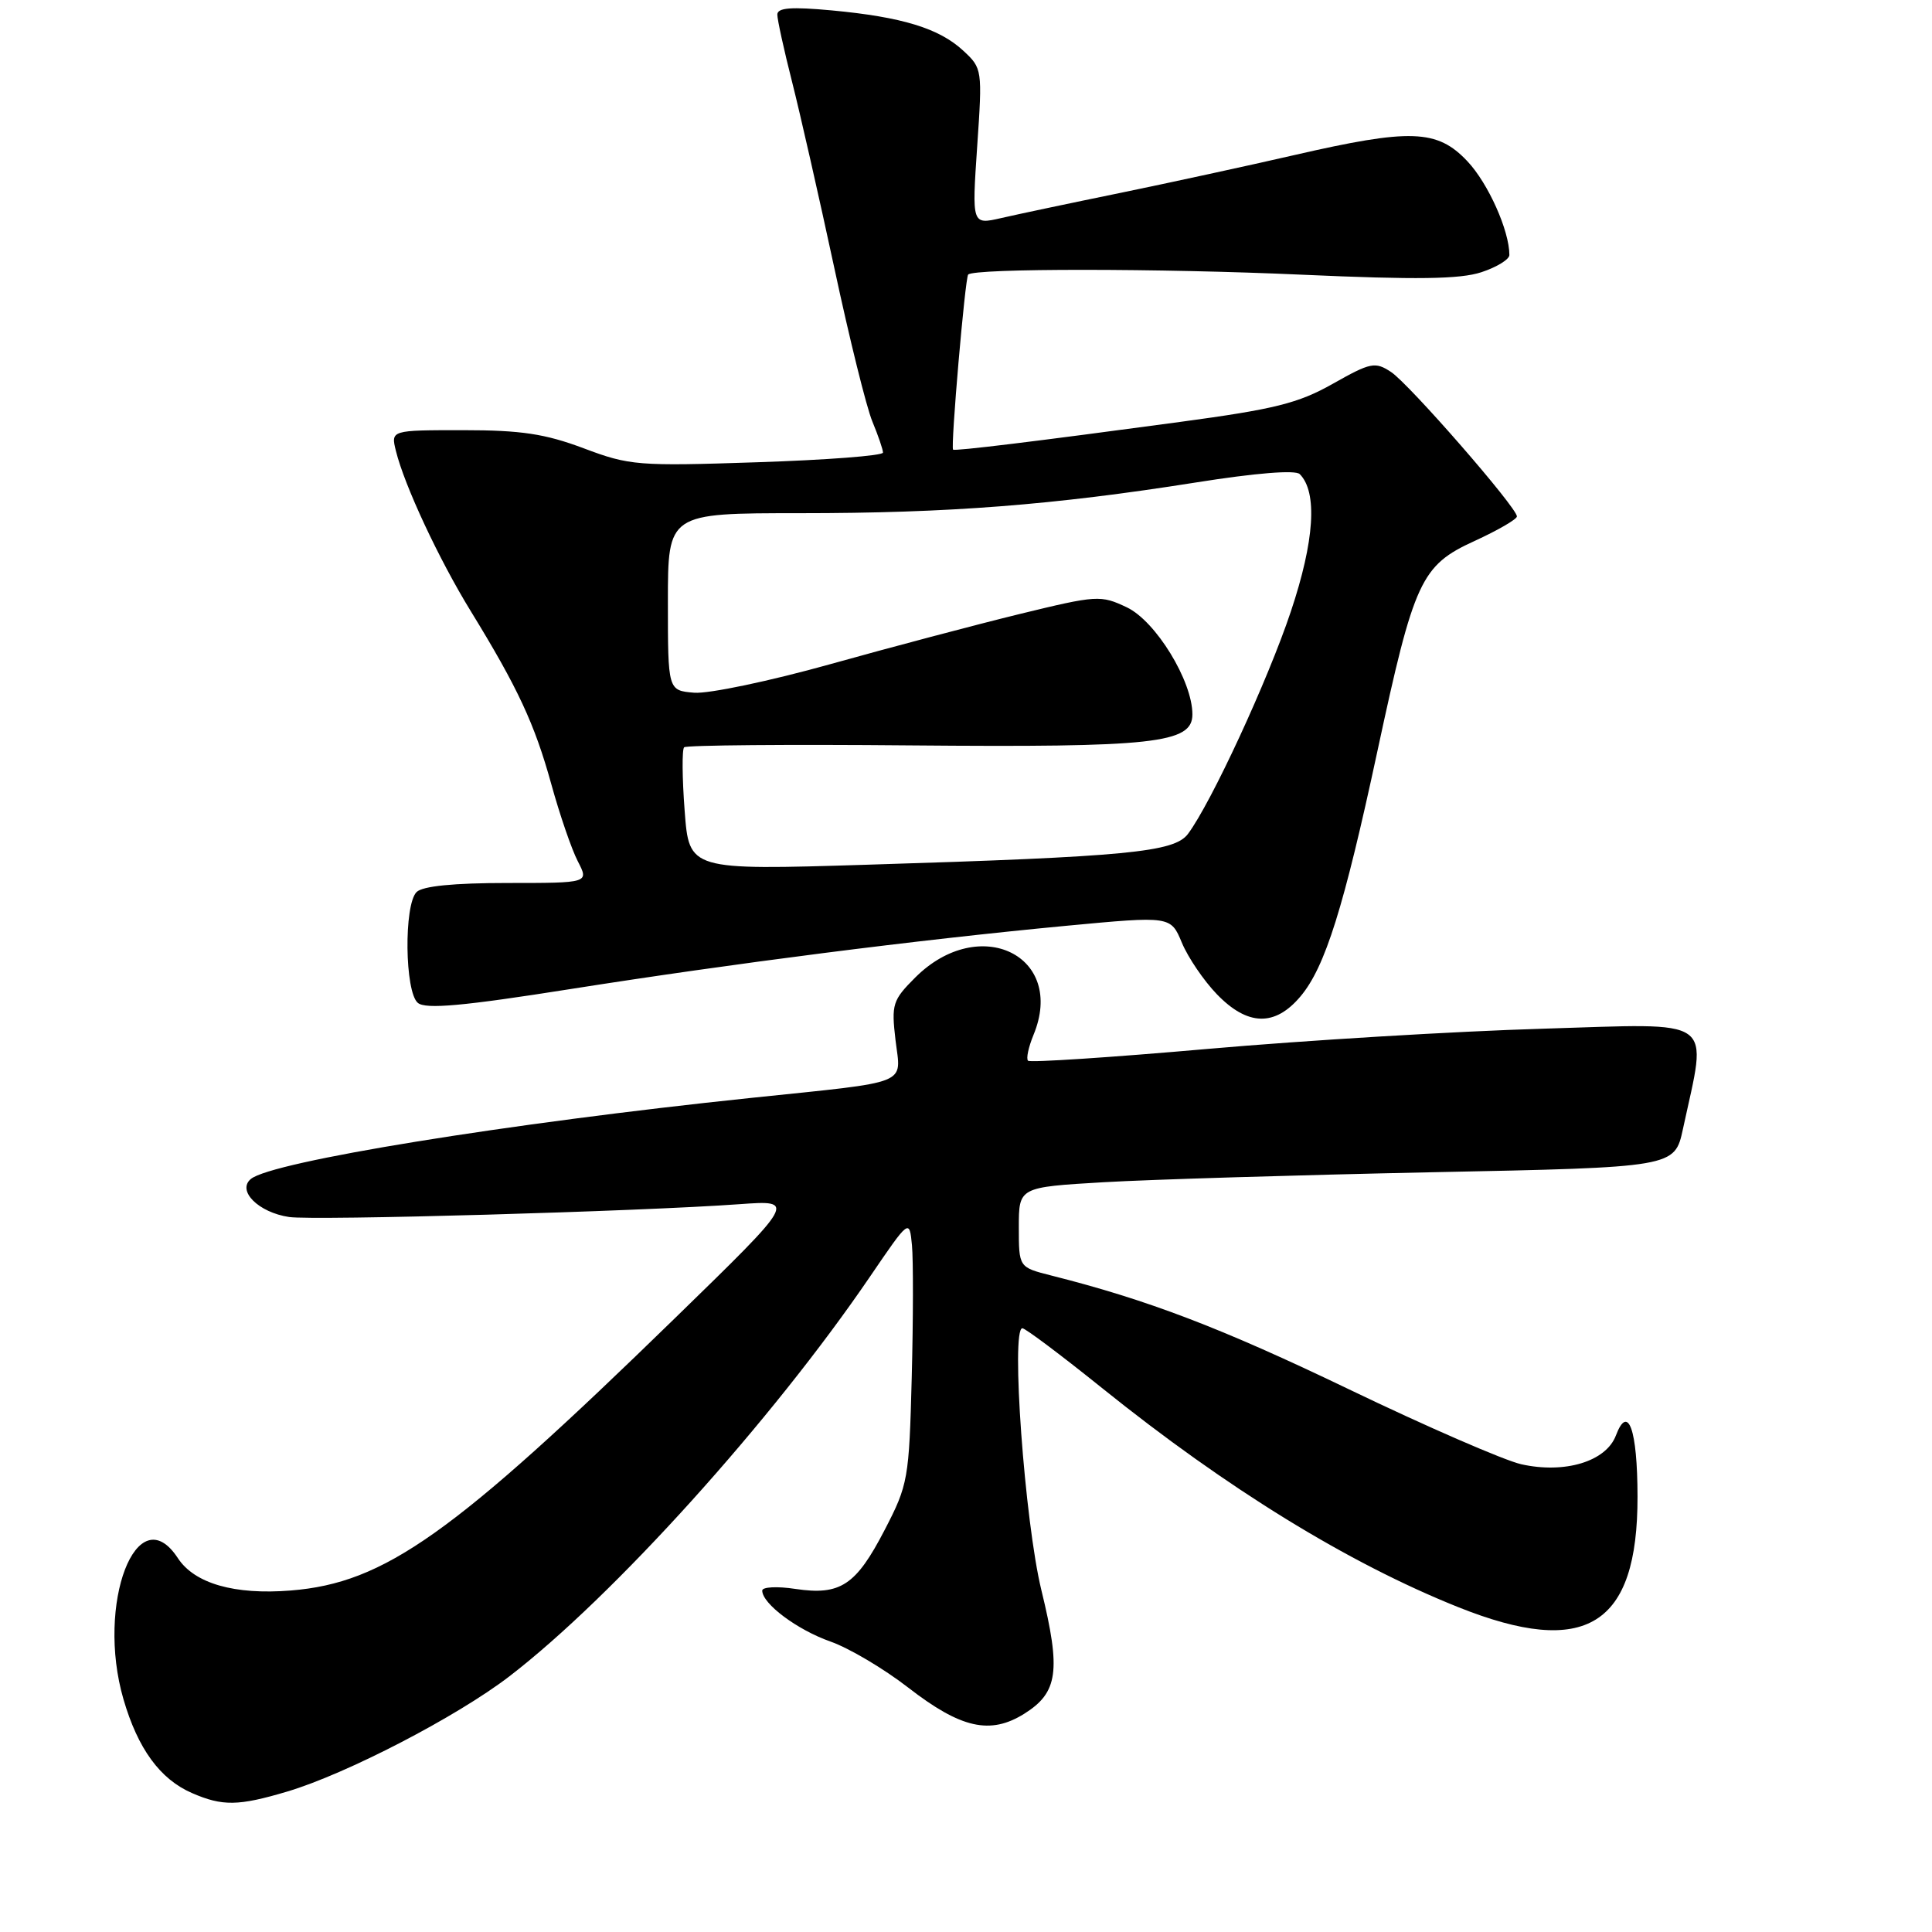 <?xml version="1.0" encoding="UTF-8" standalone="no"?>
<!DOCTYPE svg PUBLIC "-//W3C//DTD SVG 1.1//EN" "http://www.w3.org/Graphics/SVG/1.1/DTD/svg11.dtd" >
<svg xmlns="http://www.w3.org/2000/svg" xmlns:xlink="http://www.w3.org/1999/xlink" version="1.1" viewBox="0 0 256 256">
 <g >
 <path fill="currentColor"
d=" M 38.06 237.39 C 45.89 235.06 60.55 227.46 67.50 222.12 C 81.25 211.55 102.26 188.27 115.28 169.16 C 120.50 161.50 120.50 161.50 120.84 165.00 C 121.02 166.93 121.01 174.80 120.81 182.50 C 120.46 195.98 120.33 196.73 117.23 202.71 C 113.42 210.07 111.36 211.43 105.39 210.54 C 102.97 210.17 101.00 210.28 101.00 210.76 C 101.00 212.50 105.63 215.96 110.03 217.51 C 112.49 218.37 117.13 221.12 120.35 223.62 C 127.33 229.03 131.21 229.90 135.72 227.08 C 140.20 224.27 140.60 221.40 137.99 210.71 C 135.78 201.63 133.92 176.00 135.47 176.00 C 135.86 176.00 140.60 179.56 146.01 183.91 C 162.60 197.25 178.60 207.10 193.21 212.95 C 210.12 219.72 217.02 215.46 216.98 198.28 C 216.97 189.40 215.73 185.94 214.11 190.22 C 212.80 193.66 207.34 195.31 201.57 194.02 C 199.32 193.51 189.03 189.04 178.70 184.07 C 161.81 175.95 152.10 172.24 139.25 169.00 C 135.00 167.92 135.00 167.92 135.00 162.61 C 135.00 157.31 135.00 157.31 146.25 156.65 C 152.44 156.29 171.99 155.70 189.70 155.33 C 221.90 154.68 221.90 154.68 223.00 149.59 C 226.24 134.54 227.75 135.61 204.41 136.31 C 192.91 136.65 172.97 137.85 160.10 138.98 C 147.24 140.11 136.49 140.82 136.22 140.55 C 135.95 140.28 136.28 138.75 136.94 137.14 C 141.29 126.64 129.78 121.04 121.28 129.52 C 118.27 132.53 118.10 133.06 118.66 137.82 C 119.38 143.87 120.96 143.24 99.50 145.48 C 67.17 148.86 36.02 153.91 33.24 156.22 C 31.36 157.78 34.26 160.66 38.31 161.26 C 41.61 161.75 84.77 160.52 98.00 159.56 C 105.50 159.02 105.50 159.02 89.50 174.60 C 59.96 203.38 50.97 209.75 38.53 210.75 C 31.07 211.35 25.77 209.83 23.56 206.45 C 18.17 198.23 12.68 212.50 16.36 225.16 C 18.27 231.72 21.20 235.74 25.42 237.58 C 29.48 239.35 31.57 239.32 38.06 237.39 Z  M 172.32 132.03 C 175.59 128.15 178.07 120.23 182.52 99.50 C 187.38 76.89 188.28 74.93 195.39 71.68 C 198.47 70.27 201.00 68.80 201.00 68.43 C 201.00 67.25 186.71 50.86 184.32 49.29 C 182.21 47.90 181.62 48.02 176.61 50.85 C 172.03 53.44 168.89 54.22 156.34 55.91 C 137.16 58.50 126.55 59.79 126.29 59.58 C 125.94 59.30 127.88 36.79 128.29 36.38 C 129.12 35.54 153.71 35.55 172.54 36.40 C 187.72 37.08 193.47 37.00 196.29 36.07 C 198.33 35.40 200.00 34.37 200.00 33.79 C 200.00 30.56 197.19 24.28 194.43 21.36 C 190.44 17.13 186.90 17.01 171.50 20.55 C 165.45 21.94 155.10 24.19 148.50 25.55 C 141.90 26.90 134.76 28.41 132.64 28.90 C 128.78 29.78 128.78 29.78 129.48 19.43 C 130.18 9.20 130.16 9.05 127.63 6.71 C 124.44 3.75 119.52 2.25 110.23 1.38 C 104.82 0.88 103.00 1.02 103.00 1.94 C 103.00 2.61 103.88 6.62 104.95 10.83 C 106.02 15.05 108.54 26.15 110.55 35.50 C 112.55 44.85 114.82 54.02 115.60 55.87 C 116.37 57.73 117.00 59.57 117.00 59.97 C 117.00 60.38 109.51 60.95 100.36 61.25 C 84.52 61.78 83.41 61.69 77.34 59.40 C 72.22 57.48 69.05 57.00 61.37 57.00 C 51.78 57.00 51.78 57.00 52.46 59.75 C 53.59 64.33 58.16 74.12 62.39 81.00 C 68.62 91.15 70.84 95.92 73.04 103.87 C 74.16 107.93 75.74 112.54 76.56 114.12 C 78.05 117.00 78.05 117.00 67.23 117.00 C 60.14 117.00 55.99 117.41 55.20 118.20 C 53.50 119.90 53.63 131.45 55.37 132.89 C 56.41 133.75 61.33 133.31 75.62 131.05 C 97.26 127.64 121.36 124.56 141.31 122.67 C 155.13 121.37 155.13 121.37 156.61 124.93 C 157.43 126.89 159.52 129.96 161.25 131.75 C 165.32 135.96 168.94 136.05 172.32 132.03 Z  M 90.72 107.43 C 90.39 103.09 90.36 99.31 90.65 99.02 C 90.94 98.74 104.45 98.62 120.68 98.77 C 152.94 99.05 158.00 98.50 158.00 94.66 C 158.00 90.22 153.14 82.30 149.32 80.48 C 145.84 78.83 145.37 78.86 135.11 81.36 C 129.27 82.79 117.97 85.78 110.00 88.01 C 102.03 90.24 93.92 91.94 92.00 91.79 C 88.50 91.50 88.50 91.50 88.50 79.75 C 88.50 68.00 88.50 68.00 106.00 68.00 C 125.72 68.00 139.57 66.92 158.40 63.94 C 166.38 62.67 171.65 62.25 172.22 62.82 C 174.60 65.20 174.18 71.67 171.04 81.04 C 167.99 90.17 160.49 106.38 157.41 110.50 C 155.60 112.92 149.38 113.52 114.91 114.58 C 91.31 115.31 91.31 115.31 90.72 107.43 Z "/>
</g>
</svg>